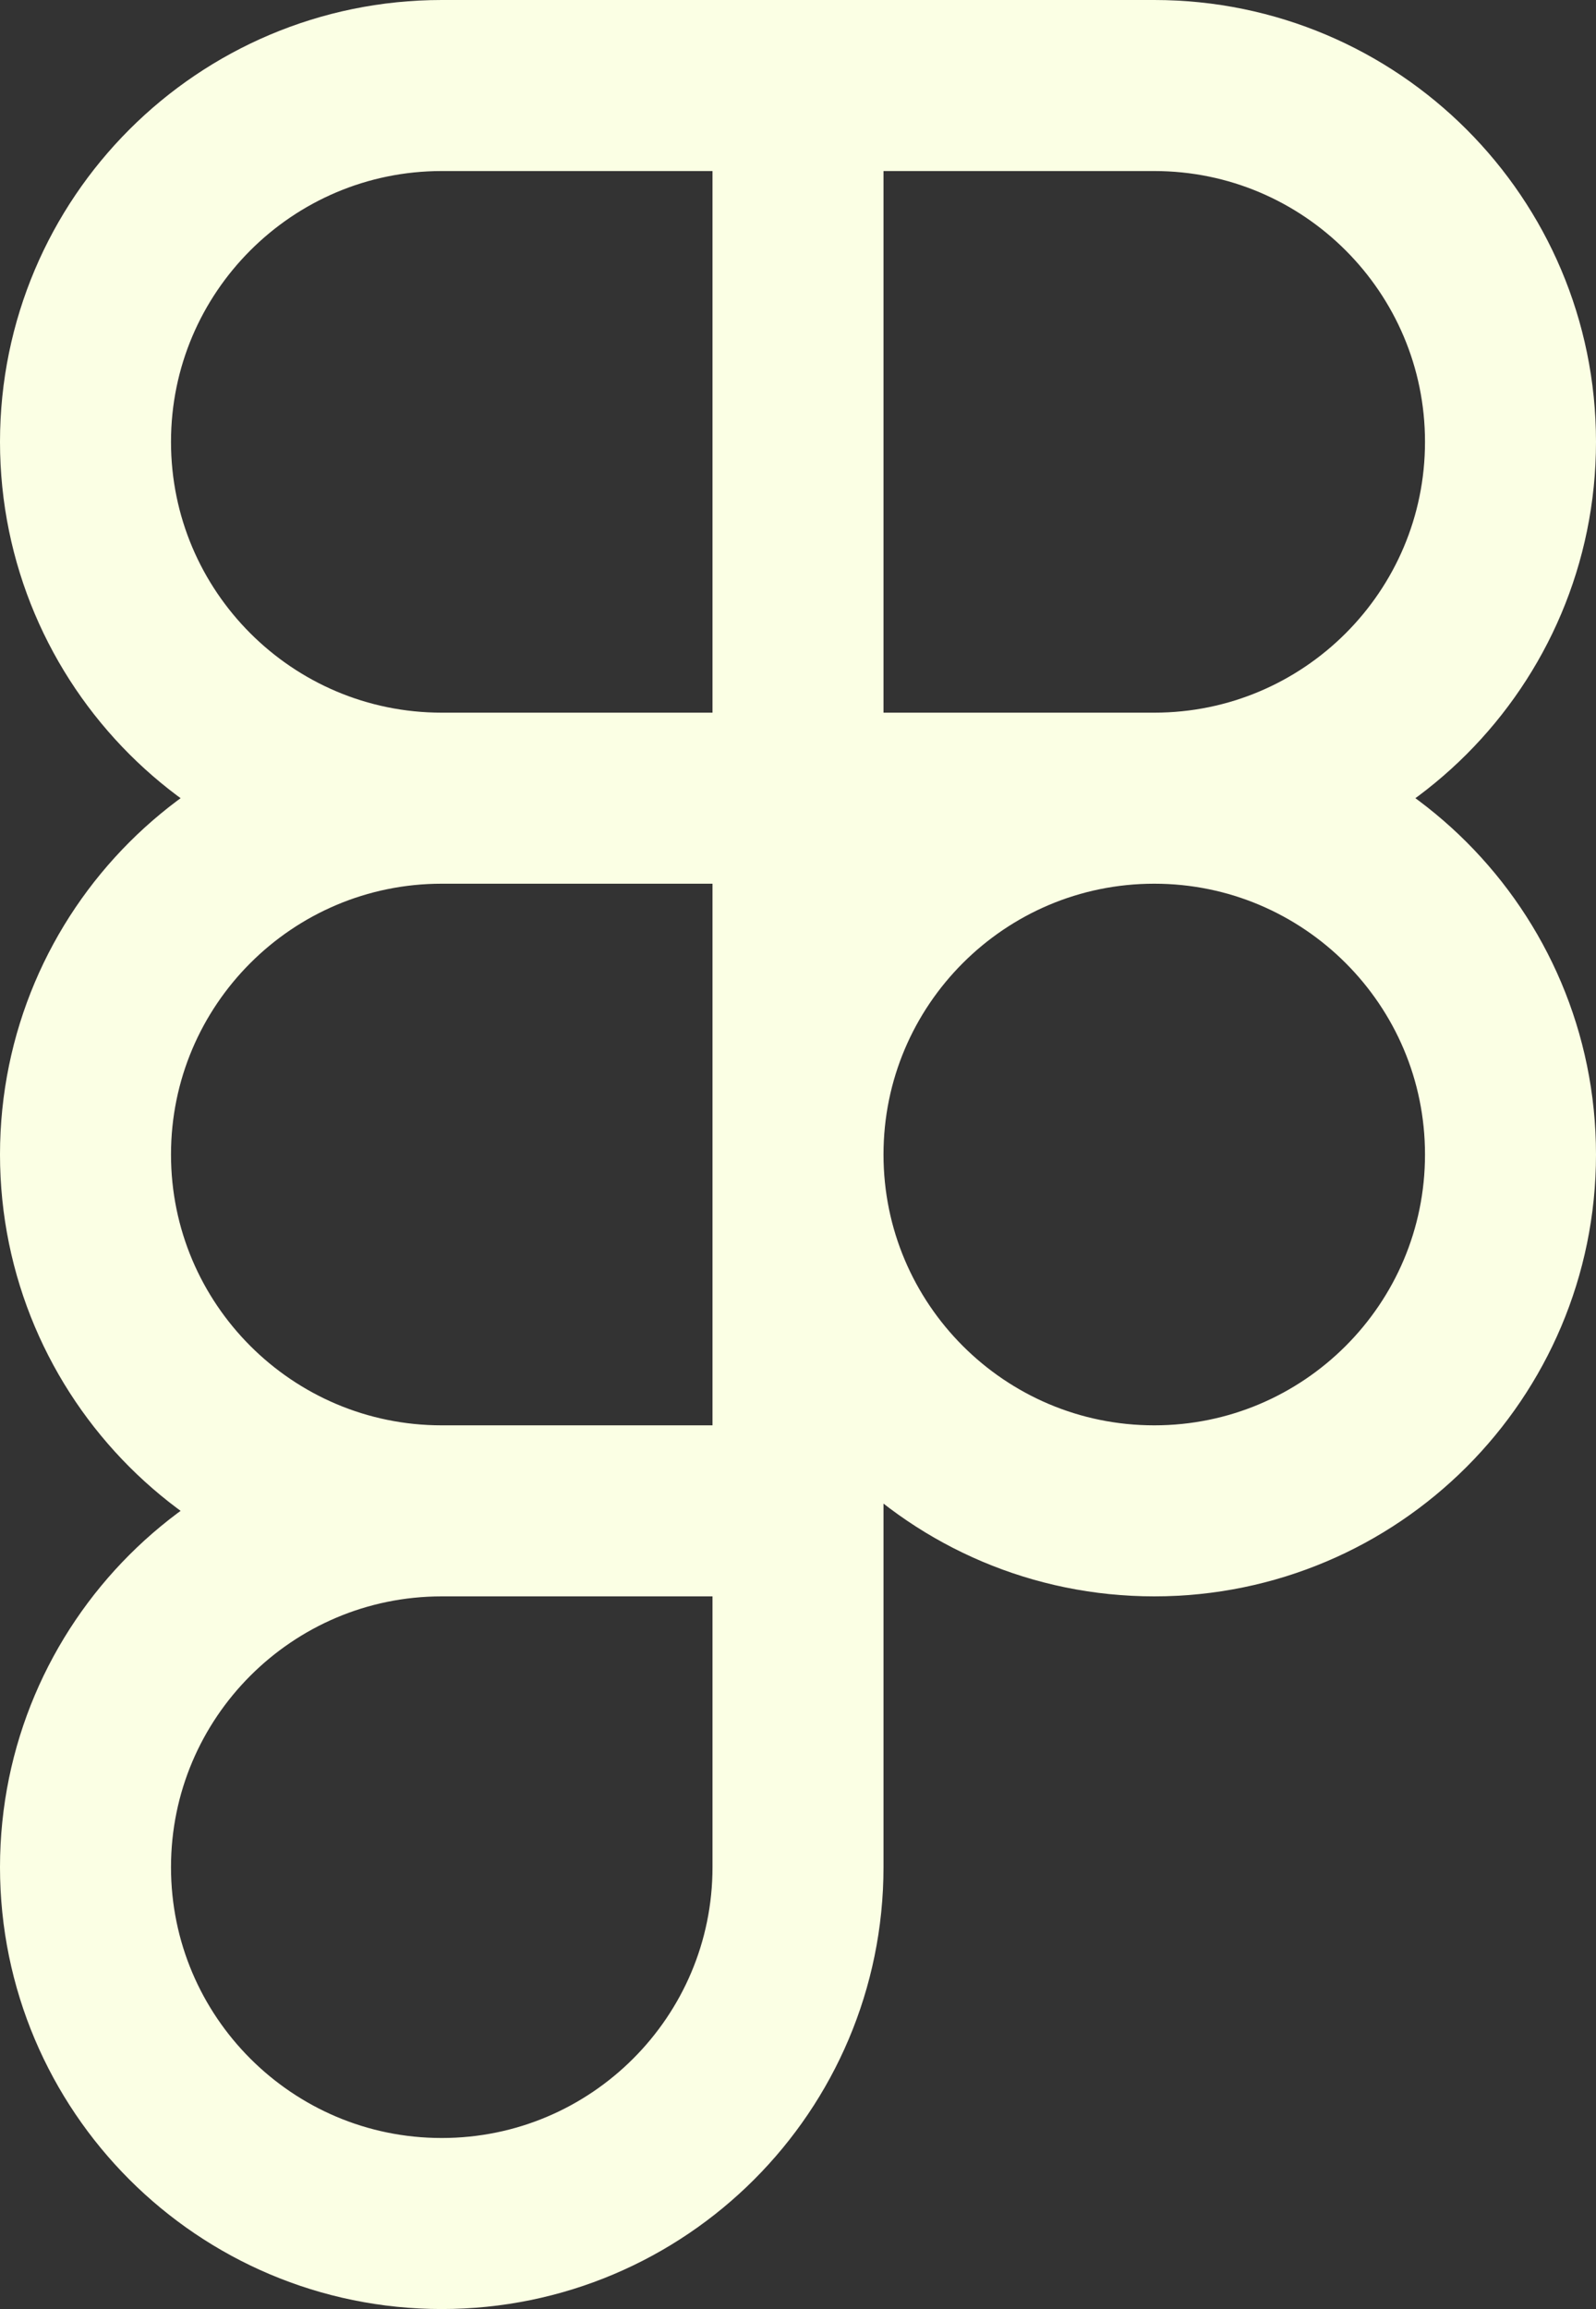 <?xml version="1.0" encoding="UTF-8"?>
<svg id="Layer_2" data-name="Layer 2" xmlns="http://www.w3.org/2000/svg" viewBox="0 0 56 81">
  <rect x="0" y="0" width="56" height="81" fill="#333333" stroke="none"/>
  <defs>
    <style>
      .cls-1 {
        fill: none;
        stroke: #fbffe4;
        stroke-miterlimit: 10;
        stroke-width: 6px;
      }
    </style>
  </defs>
  <g id="Calque_1" data-name="Calque 1">
    <path class="cls-1" d="M28,3h-12.5c-6.9,0-12.5,5.6-12.5,12.5s5.6,12.5,12.5,12.5M28,3v25M28,3h12.5c6.9,0,12.5,5.6,12.5,12.5s-5.6,12.5-12.5,12.5M28,28h-12.5M28,28h12.5M28,28v25M15.5,28c-6.9,0-12.5,5.6-12.5,12.5s5.6,12.5,12.5,12.5M40.5,28c6.9,0,12.5,5.6,12.5,12.5s-5.6,12.5-12.5,12.5-12.5-5.6-12.5-12.5,5.6-12.5,12.5-12.5ZM28,53h-12.5M28,53v12.5c0,6.9-5.6,12.5-12.5,12.5s-12.5-5.6-12.5-12.5,5.6-12.5,12.5-12.5"/>
  </g>
</svg>